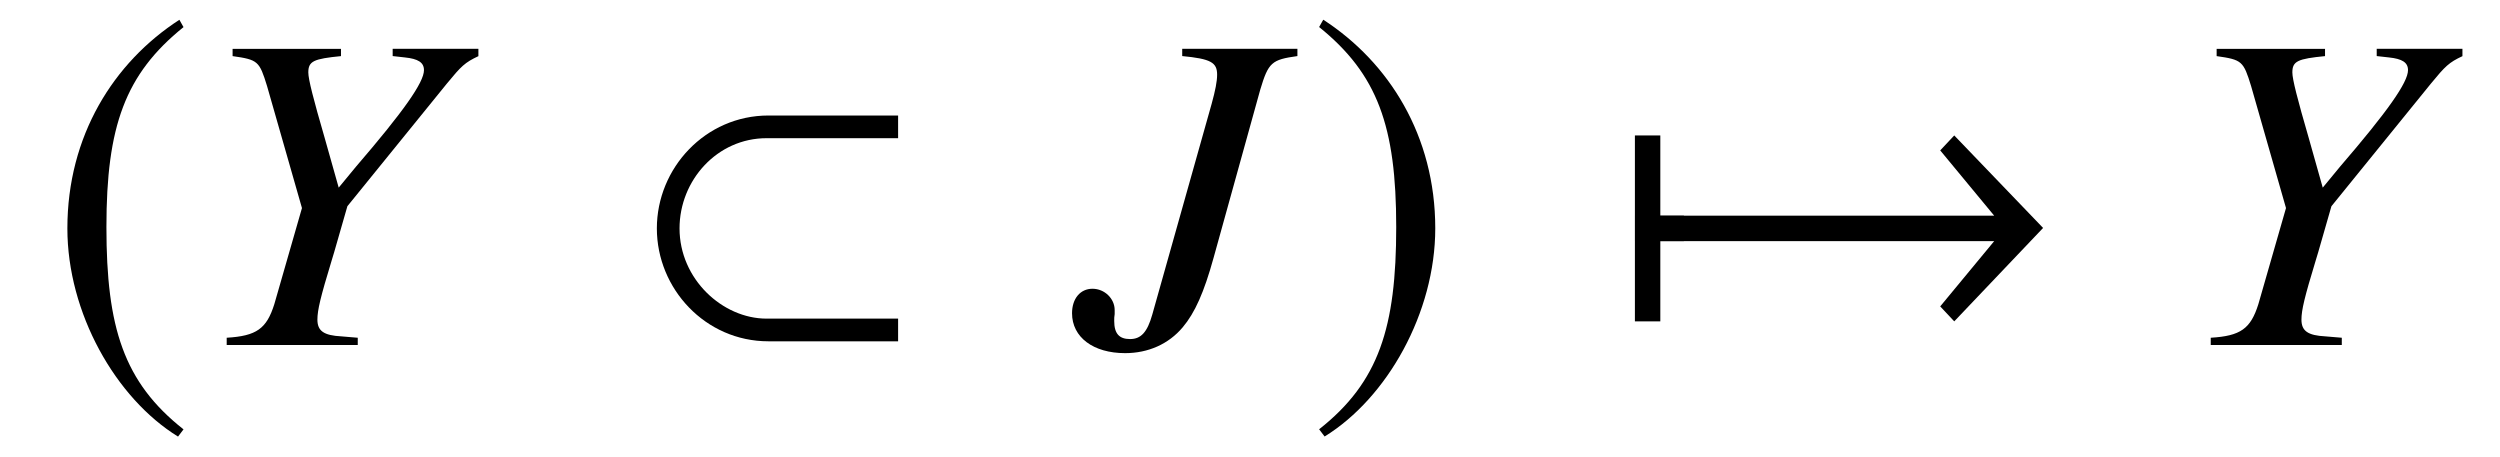 <?xml version='1.0' encoding='UTF-8'?>
<!-- This file was generated by dvisvgm 3.2.2 -->
<svg version='1.1' xmlns='http://www.w3.org/2000/svg' xmlns:xlink='http://www.w3.org/1999/xlink' width='54.709pt' height='10.006pt' viewBox='-.5 -7.549 54.709 10.006'>
<defs>
<use id='g38-26' xlink:href='#g32-26' transform='scale(1.818)'/>
<use id='g38-33' xlink:href='#g32-33' transform='scale(1.818)'/>
<use id='g38-55' xlink:href='#g32-55' transform='scale(1.818)'/>
<use id='g38-185' xlink:href='#g32-185' transform='scale(1.818)'/>
<use id='g38-186' xlink:href='#g32-186' transform='scale(1.818)'/>
<path id='g47-31' d='m4.873-6.322v-.159h-2.521v.159c.625 .06 .764 .139 .764 .407c0 .149-.04 .347-.119 .635l-1.3 4.615c-.109 .387-.248 .536-.486 .536s-.347-.119-.347-.397c0-.05 0-.099 .01-.149v-.089c0-.248-.218-.466-.486-.466s-.447 .218-.447 .536c0 .526 .466 .873 1.161 .873c.506 0 .953-.199 1.261-.566c.268-.318 .466-.764 .675-1.519l1.022-3.682c.179-.596 .248-.655 .814-.734z'/>
<path id='g47-46' d='m6.283-6.322v-.159h-1.876v.159l.268 .03c.288 .03 .417 .109 .417 .278c0 .268-.447 .903-1.489 2.114l-.377 .457l-.308-1.092c-.248-.854-.357-1.28-.357-1.429c0-.248 .119-.298 .715-.357v-.159h-2.372v.159c.556 .079 .586 .109 .754 .655l.764 2.67l-.605 2.104c-.169 .536-.387 .695-1.042 .734v.159h2.868v-.159l-.357-.03c-.387-.02-.526-.119-.526-.367c0-.208 .069-.496 .308-1.28l.06-.199l.288-1.002l2.174-2.68c.318-.387 .397-.466 .695-.605z'/>
<path id='g32-26' d='m3.188-.044v-.273h-1.583c-.53 0-1.048-.475-1.048-1.086c0-.579 .453-1.086 1.048-1.086h1.583v-.273h-1.561c-.759 0-1.343 .633-1.343 1.359s.584 1.359 1.343 1.359h1.561z'/>
<path id='g32-33' d='m5.252-1.408l-1.07-1.114l-.169 .18l.65 .786h-4.324v.306h4.324l-.65 .786l.169 .18l1.07-1.125z'/>
<path id='g32-55' d='m.928-1.25v-.306h-.284v-.966h-.306v2.238h.306v-.966h.284z'/>
<path id='g32-185' d='m1.61-3.914c-.792 .513-1.348 1.397-1.348 2.511c0 1.015 .579 2.042 1.332 2.506l.066-.087c-.721-.568-.928-1.228-.928-2.435c0-1.212 .224-1.84 .928-2.407l-.049-.087z'/>
<path id='g32-186' d='m.207-3.914l-.049 .087c.704 .568 .928 1.196 .928 2.407c0 1.206-.207 1.867-.928 2.435l.066 .087c.753-.464 1.332-1.49 1.332-2.506c0-1.114-.557-1.998-1.348-2.511z'/>
</defs>
<g id='page1573'>
<g fill='currentColor'>
<use x='.498' y='0' xlink:href='#g38-185'/>
<use x='3.686' y='0' xlink:href='#g47-46'/>
<use x='13.358' y='0' xlink:href='#g38-26'/>
<use x='23.019' y='0' xlink:href='#g47-31'/>
<use x='28.08' y='0' xlink:href='#g38-186'/>
<use x='34.663' y='0' xlink:href='#g38-55'/>
<use x='34.663' y='0' xlink:href='#g38-33'/>
<use x='47.104' y='0' xlink:href='#g47-46'/>
</g>
</g>
</svg>